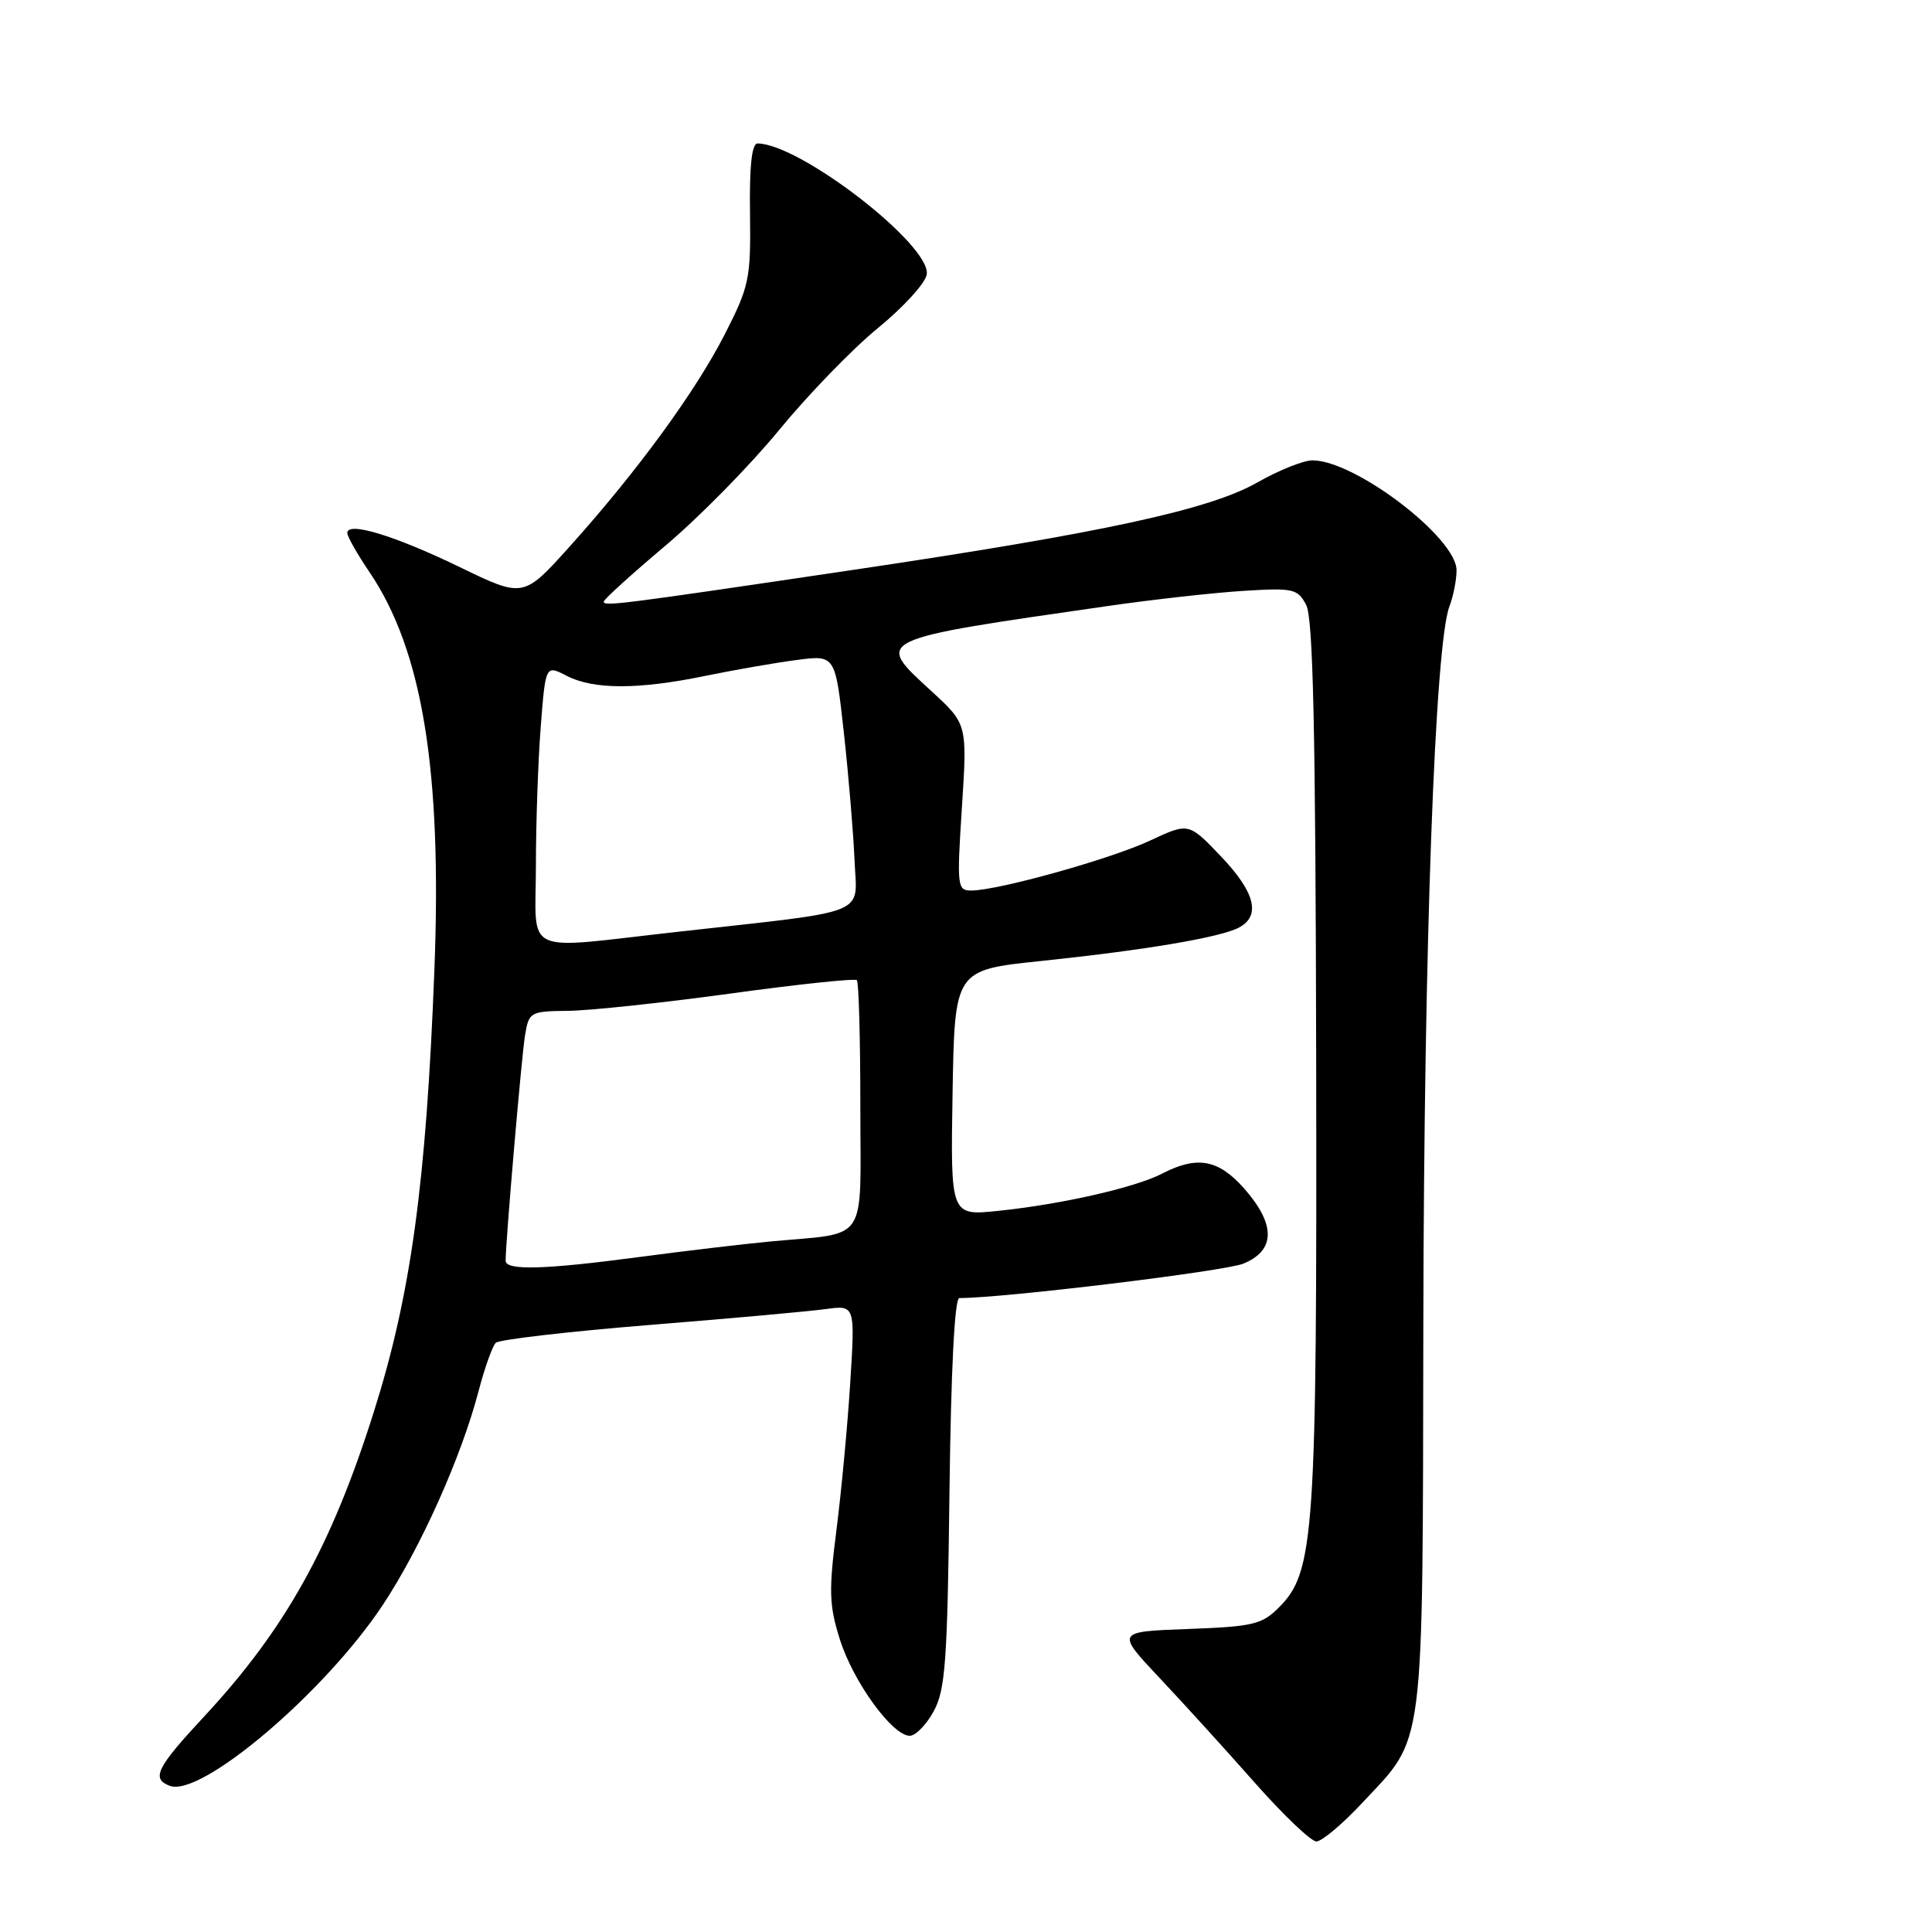<?xml version="1.0" encoding="UTF-8" standalone="no"?>
<!DOCTYPE svg PUBLIC "-//W3C//DTD SVG 1.1//EN" "http://www.w3.org/Graphics/SVG/1.1/DTD/svg11.dtd" >
<svg xmlns="http://www.w3.org/2000/svg" xmlns:xlink="http://www.w3.org/1999/xlink" version="1.1" viewBox="0 0 256 256">
 <g >
 <path fill="currentColor"
d=" M 180.42 238.98 C 188.90 229.91 188.49 233.18 188.60 175.00 C 188.69 125.04 190.14 85.39 192.06 80.34 C 192.58 78.98 193.00 76.83 193.00 75.56 C 193.00 71.26 179.55 61.00 173.91 61.00 C 172.72 61.00 169.44 62.31 166.62 63.92 C 160.27 67.54 146.10 70.61 113.00 75.52 C 81.95 80.13 80.00 80.37 80.00 79.72 C 80.00 79.43 83.66 76.11 88.13 72.34 C 92.60 68.58 99.39 61.67 103.22 57.00 C 107.05 52.33 112.95 46.23 116.34 43.46 C 119.73 40.69 122.64 37.49 122.80 36.36 C 123.37 32.48 106.02 19.06 100.38 19.01 C 99.62 19.00 99.29 22.00 99.38 28.25 C 99.49 36.94 99.29 37.91 96.06 44.25 C 92.17 51.88 84.40 62.51 75.43 72.48 C 69.35 79.23 69.35 79.23 60.89 75.13 C 52.26 70.95 45.99 69.05 46.02 70.63 C 46.03 71.11 47.34 73.42 48.94 75.78 C 55.98 86.17 58.58 102.09 57.56 128.50 C 56.47 156.83 54.46 171.50 49.53 187.10 C 43.88 204.98 37.79 215.90 27.01 227.49 C 20.73 234.24 20.02 235.69 22.49 236.63 C 26.60 238.21 42.98 224.32 50.70 212.70 C 55.70 205.17 61.14 193.04 63.41 184.34 C 64.22 181.25 65.25 178.36 65.69 177.93 C 66.14 177.50 75.28 176.44 86.00 175.57 C 96.72 174.71 107.26 173.76 109.40 173.46 C 113.31 172.93 113.31 172.93 112.66 183.21 C 112.31 188.87 111.48 197.67 110.83 202.77 C 109.80 210.83 109.86 212.73 111.30 217.27 C 113.07 222.87 118.25 230.00 120.55 230.00 C 121.32 230.00 122.75 228.54 123.72 226.75 C 125.27 223.92 125.54 220.15 125.81 197.75 C 126.01 181.48 126.49 172.00 127.12 172.00 C 133.04 172.00 162.27 168.45 164.75 167.44 C 169.01 165.69 169.06 162.28 164.90 157.53 C 161.46 153.62 158.65 153.10 153.99 155.51 C 150.41 157.36 140.61 159.59 132.22 160.45 C 125.95 161.10 125.95 161.10 126.22 144.82 C 126.50 128.53 126.50 128.53 137.91 127.34 C 151.78 125.89 161.73 124.21 164.18 122.90 C 167.11 121.34 166.30 118.20 161.75 113.44 C 157.50 108.99 157.50 108.99 152.37 111.39 C 147.16 113.83 132.22 118.00 128.68 118.00 C 126.84 118.00 126.78 117.46 127.46 106.97 C 128.17 95.94 128.17 95.94 123.43 91.59 C 115.85 84.63 115.48 84.81 147.00 80.27 C 152.78 79.44 160.73 78.55 164.67 78.30 C 171.36 77.88 171.93 78.00 173.07 80.14 C 174.00 81.86 174.32 96.73 174.40 140.46 C 174.51 203.41 174.18 208.28 169.47 212.99 C 167.20 215.26 166.03 215.53 157.42 215.85 C 147.87 216.20 147.87 216.20 153.69 222.38 C 156.88 225.77 162.57 232.03 166.32 236.28 C 170.07 240.52 173.72 244.00 174.43 244.00 C 175.14 244.00 177.84 241.74 180.42 238.98 Z  M 67.00 167.05 C 67.00 164.51 69.10 140.09 69.56 137.25 C 70.08 134.08 70.21 134.00 75.30 133.94 C 78.16 133.91 87.83 132.88 96.79 131.65 C 105.75 130.42 113.29 129.62 113.54 129.88 C 113.79 130.13 114.00 137.65 114.00 146.59 C 114.00 165.13 115.26 163.26 102.00 164.51 C 98.42 164.85 90.65 165.77 84.72 166.56 C 72.17 168.23 67.00 168.38 67.00 167.05 Z  M 71.01 114.75 C 71.01 109.11 71.30 100.81 71.65 96.30 C 72.29 88.10 72.29 88.10 75.09 89.55 C 78.65 91.39 84.60 91.39 93.50 89.55 C 97.35 88.76 102.79 87.81 105.59 87.45 C 110.68 86.78 110.68 86.78 111.82 97.14 C 112.45 102.84 113.08 110.42 113.23 113.99 C 113.54 121.44 115.67 120.58 89.79 123.47 C 68.85 125.81 71.00 126.81 71.01 114.75 Z "/>
</g>
</svg>
